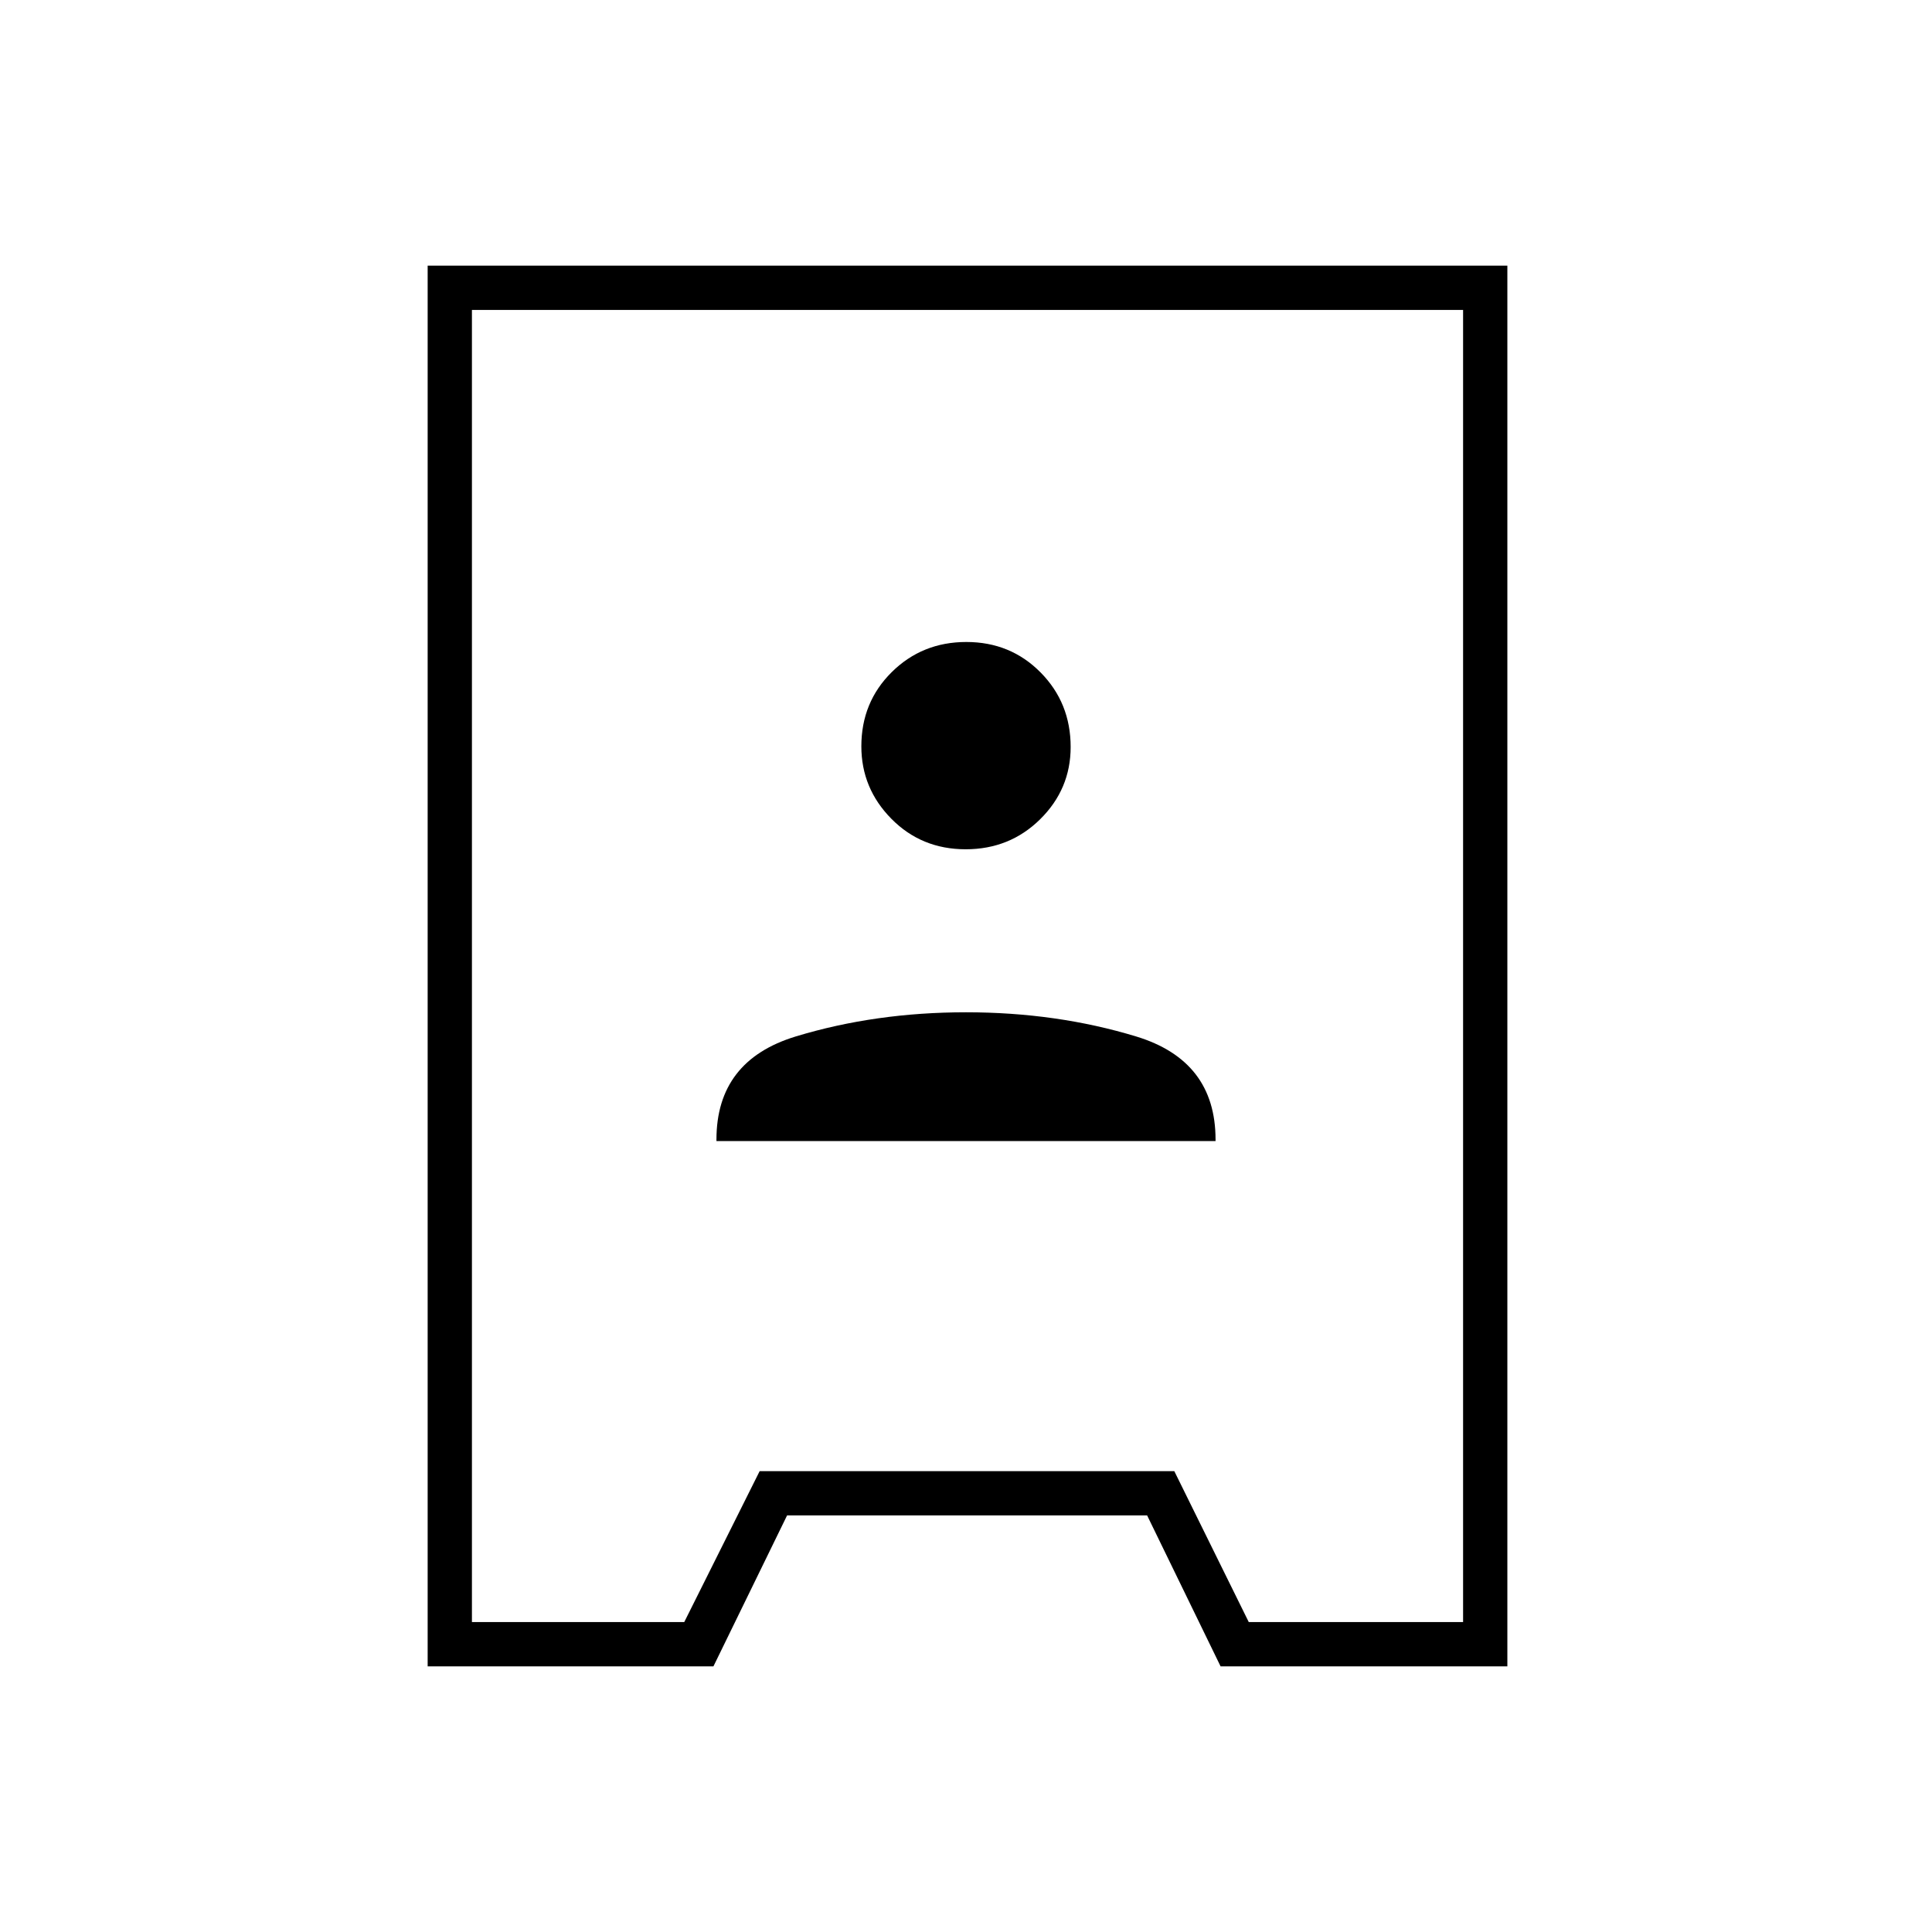 <svg xmlns="http://www.w3.org/2000/svg" height="48" viewBox="0 -960 960 960" width="48"><path d="M212.5-132v-696H749v696H606.5L570-207H391.1l-36.6 75h-142Zm22-22H340l37.47-75H583.5l37 75H727v-652H234.5v652ZM356-393h248v-.74Q604-433 564.5-445T480-457q-45 0-84.5 11.98T356-393.76v.76Zm123.83-145q21.93 0 37.05-14.95Q532-567.9 532-588.83q0-21.93-14.95-37.05Q502.1-641 480.17-641q-21.93 0-37.05 14.95Q428-611.1 428-589.17q0 20.93 14.95 36.05Q457.9-538 479.83-538Zm1.67 58Z"/></svg>